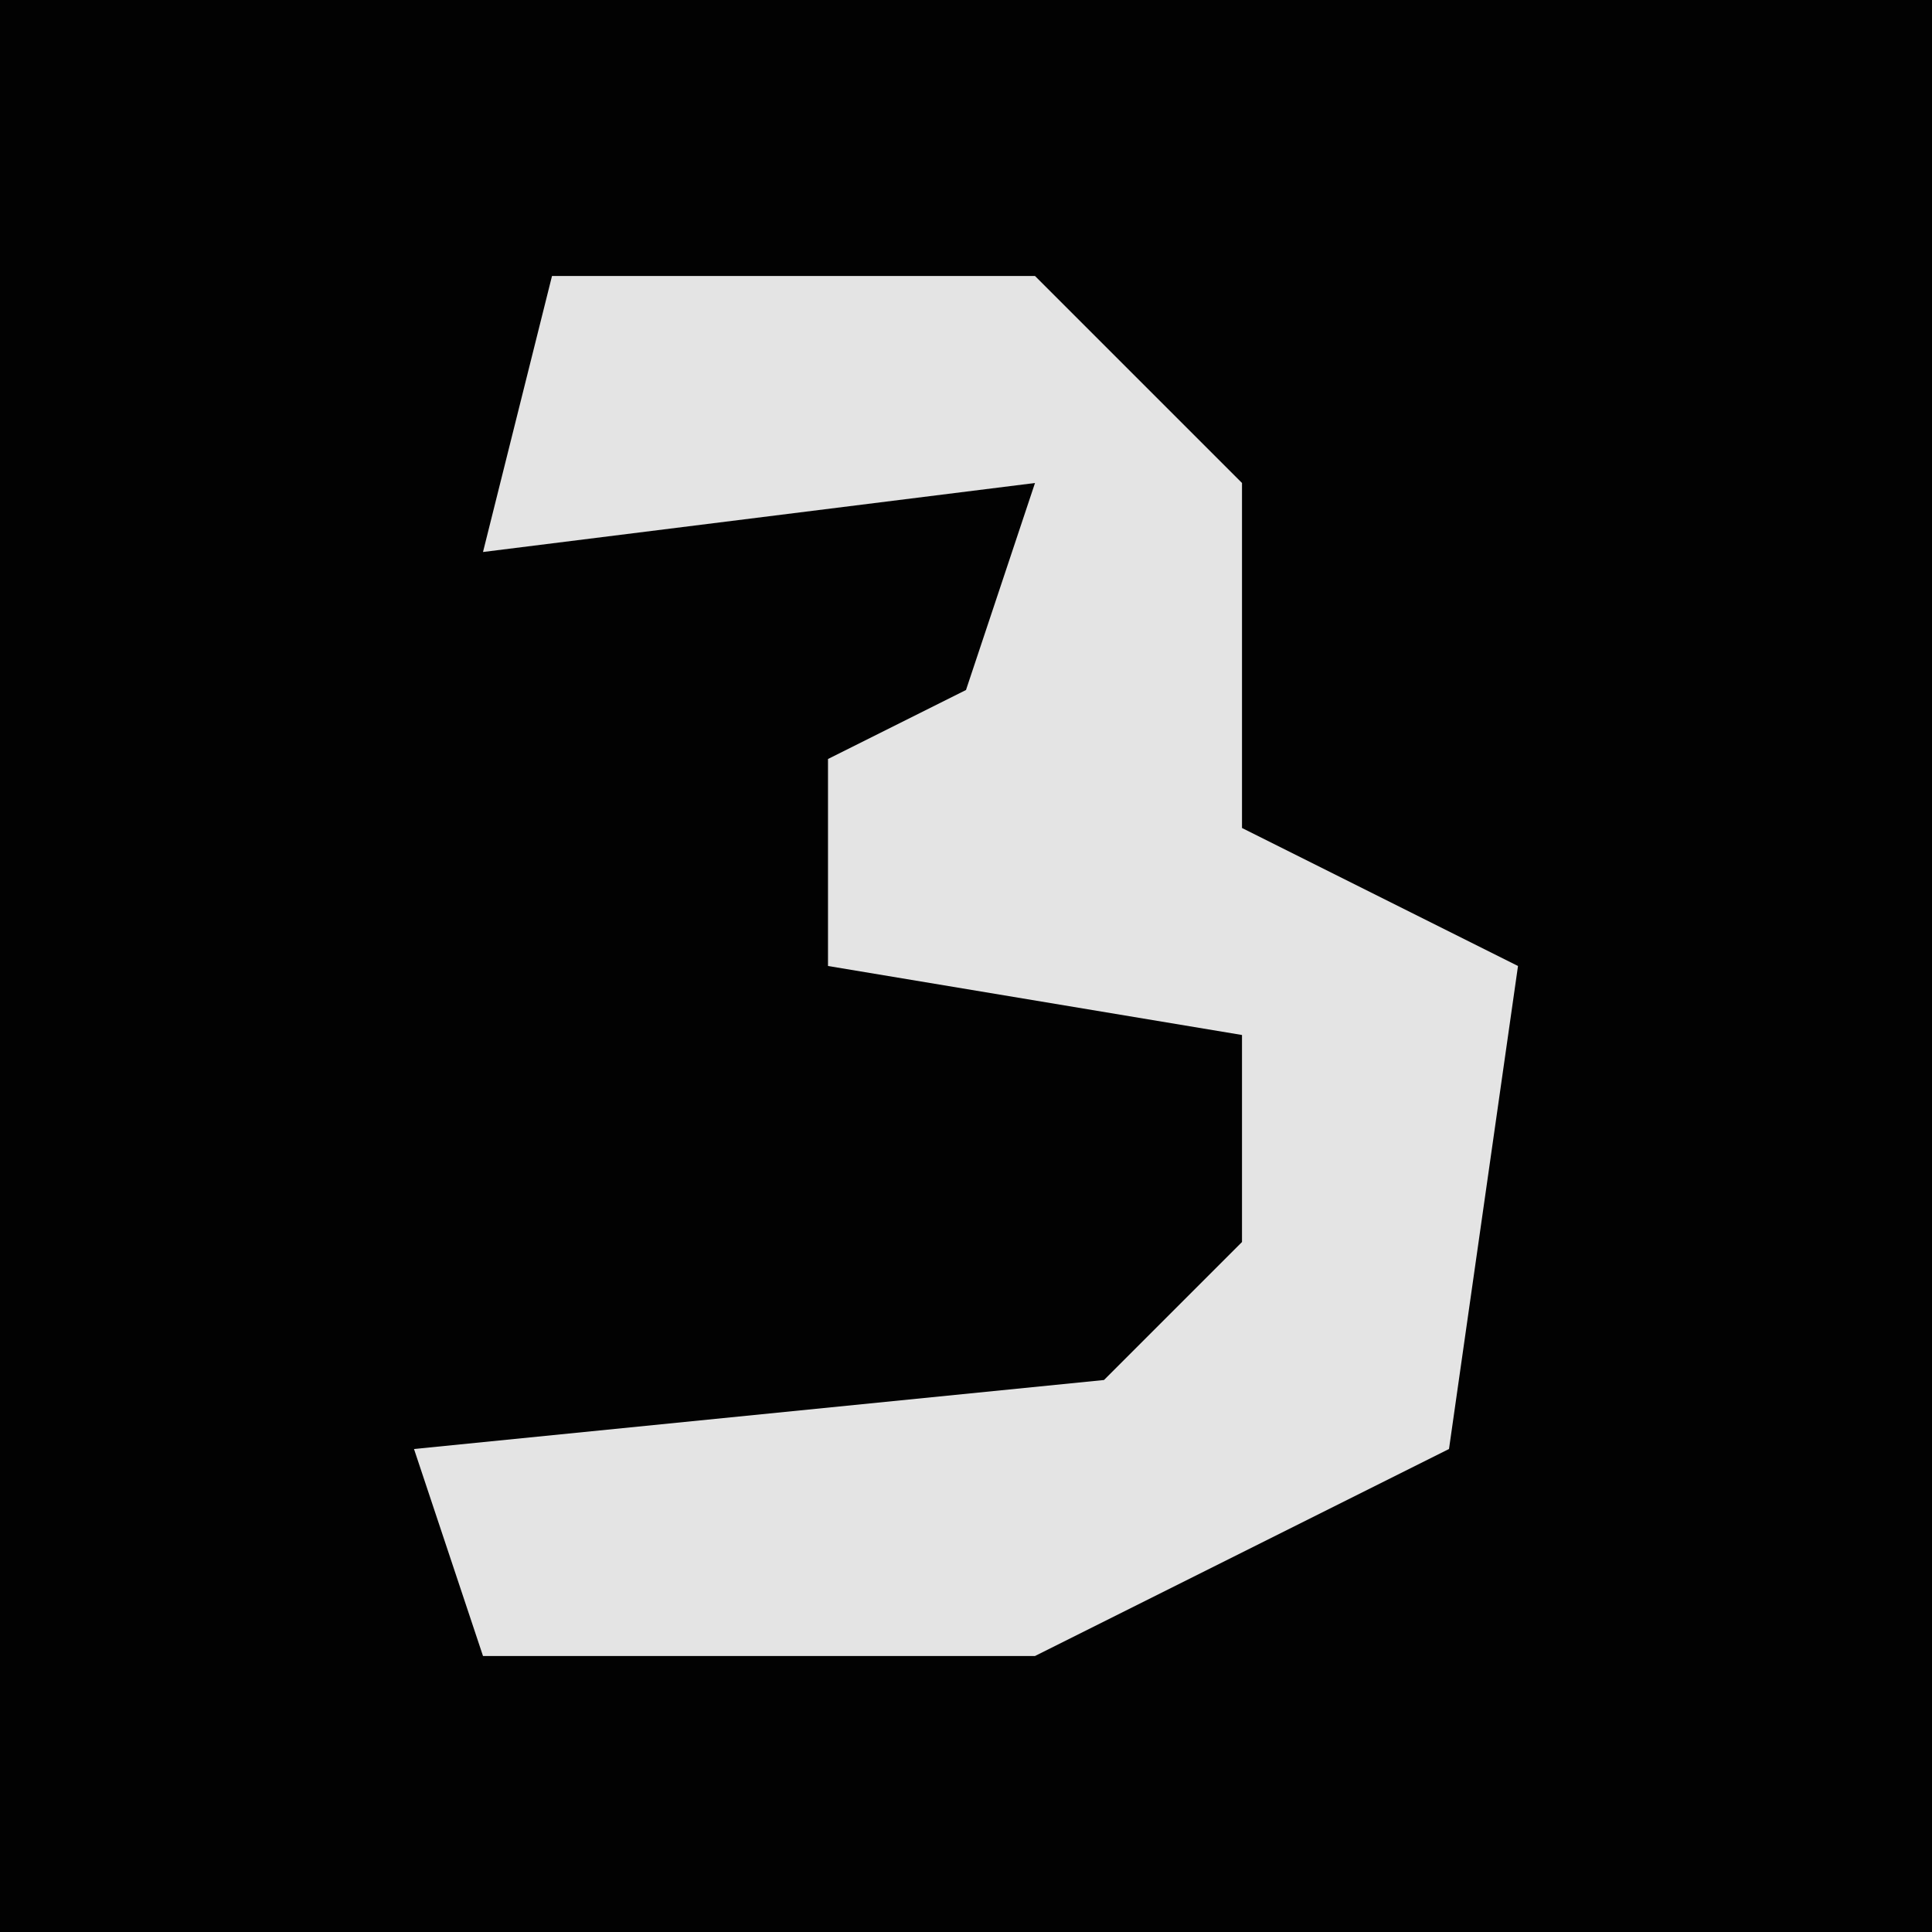 <?xml version="1.0" encoding="UTF-8"?>
<svg version="1.1" xmlns="http://www.w3.org/2000/svg" width="28" height="28">
<path d="M0,0 L28,0 L28,28 L0,28 Z " fill="#020202" transform="translate(0,0)"/>
<path d="M0,0 L7,0 L10,3 L10,8 L14,10 L13,17 L7,20 L-1,20 L-2,17 L8,16 L10,14 L10,11 L4,10 L4,7 L6,6 L7,3 L-1,4 Z " fill="#E4E4E4" transform="translate(8,4)"/>
</svg>
